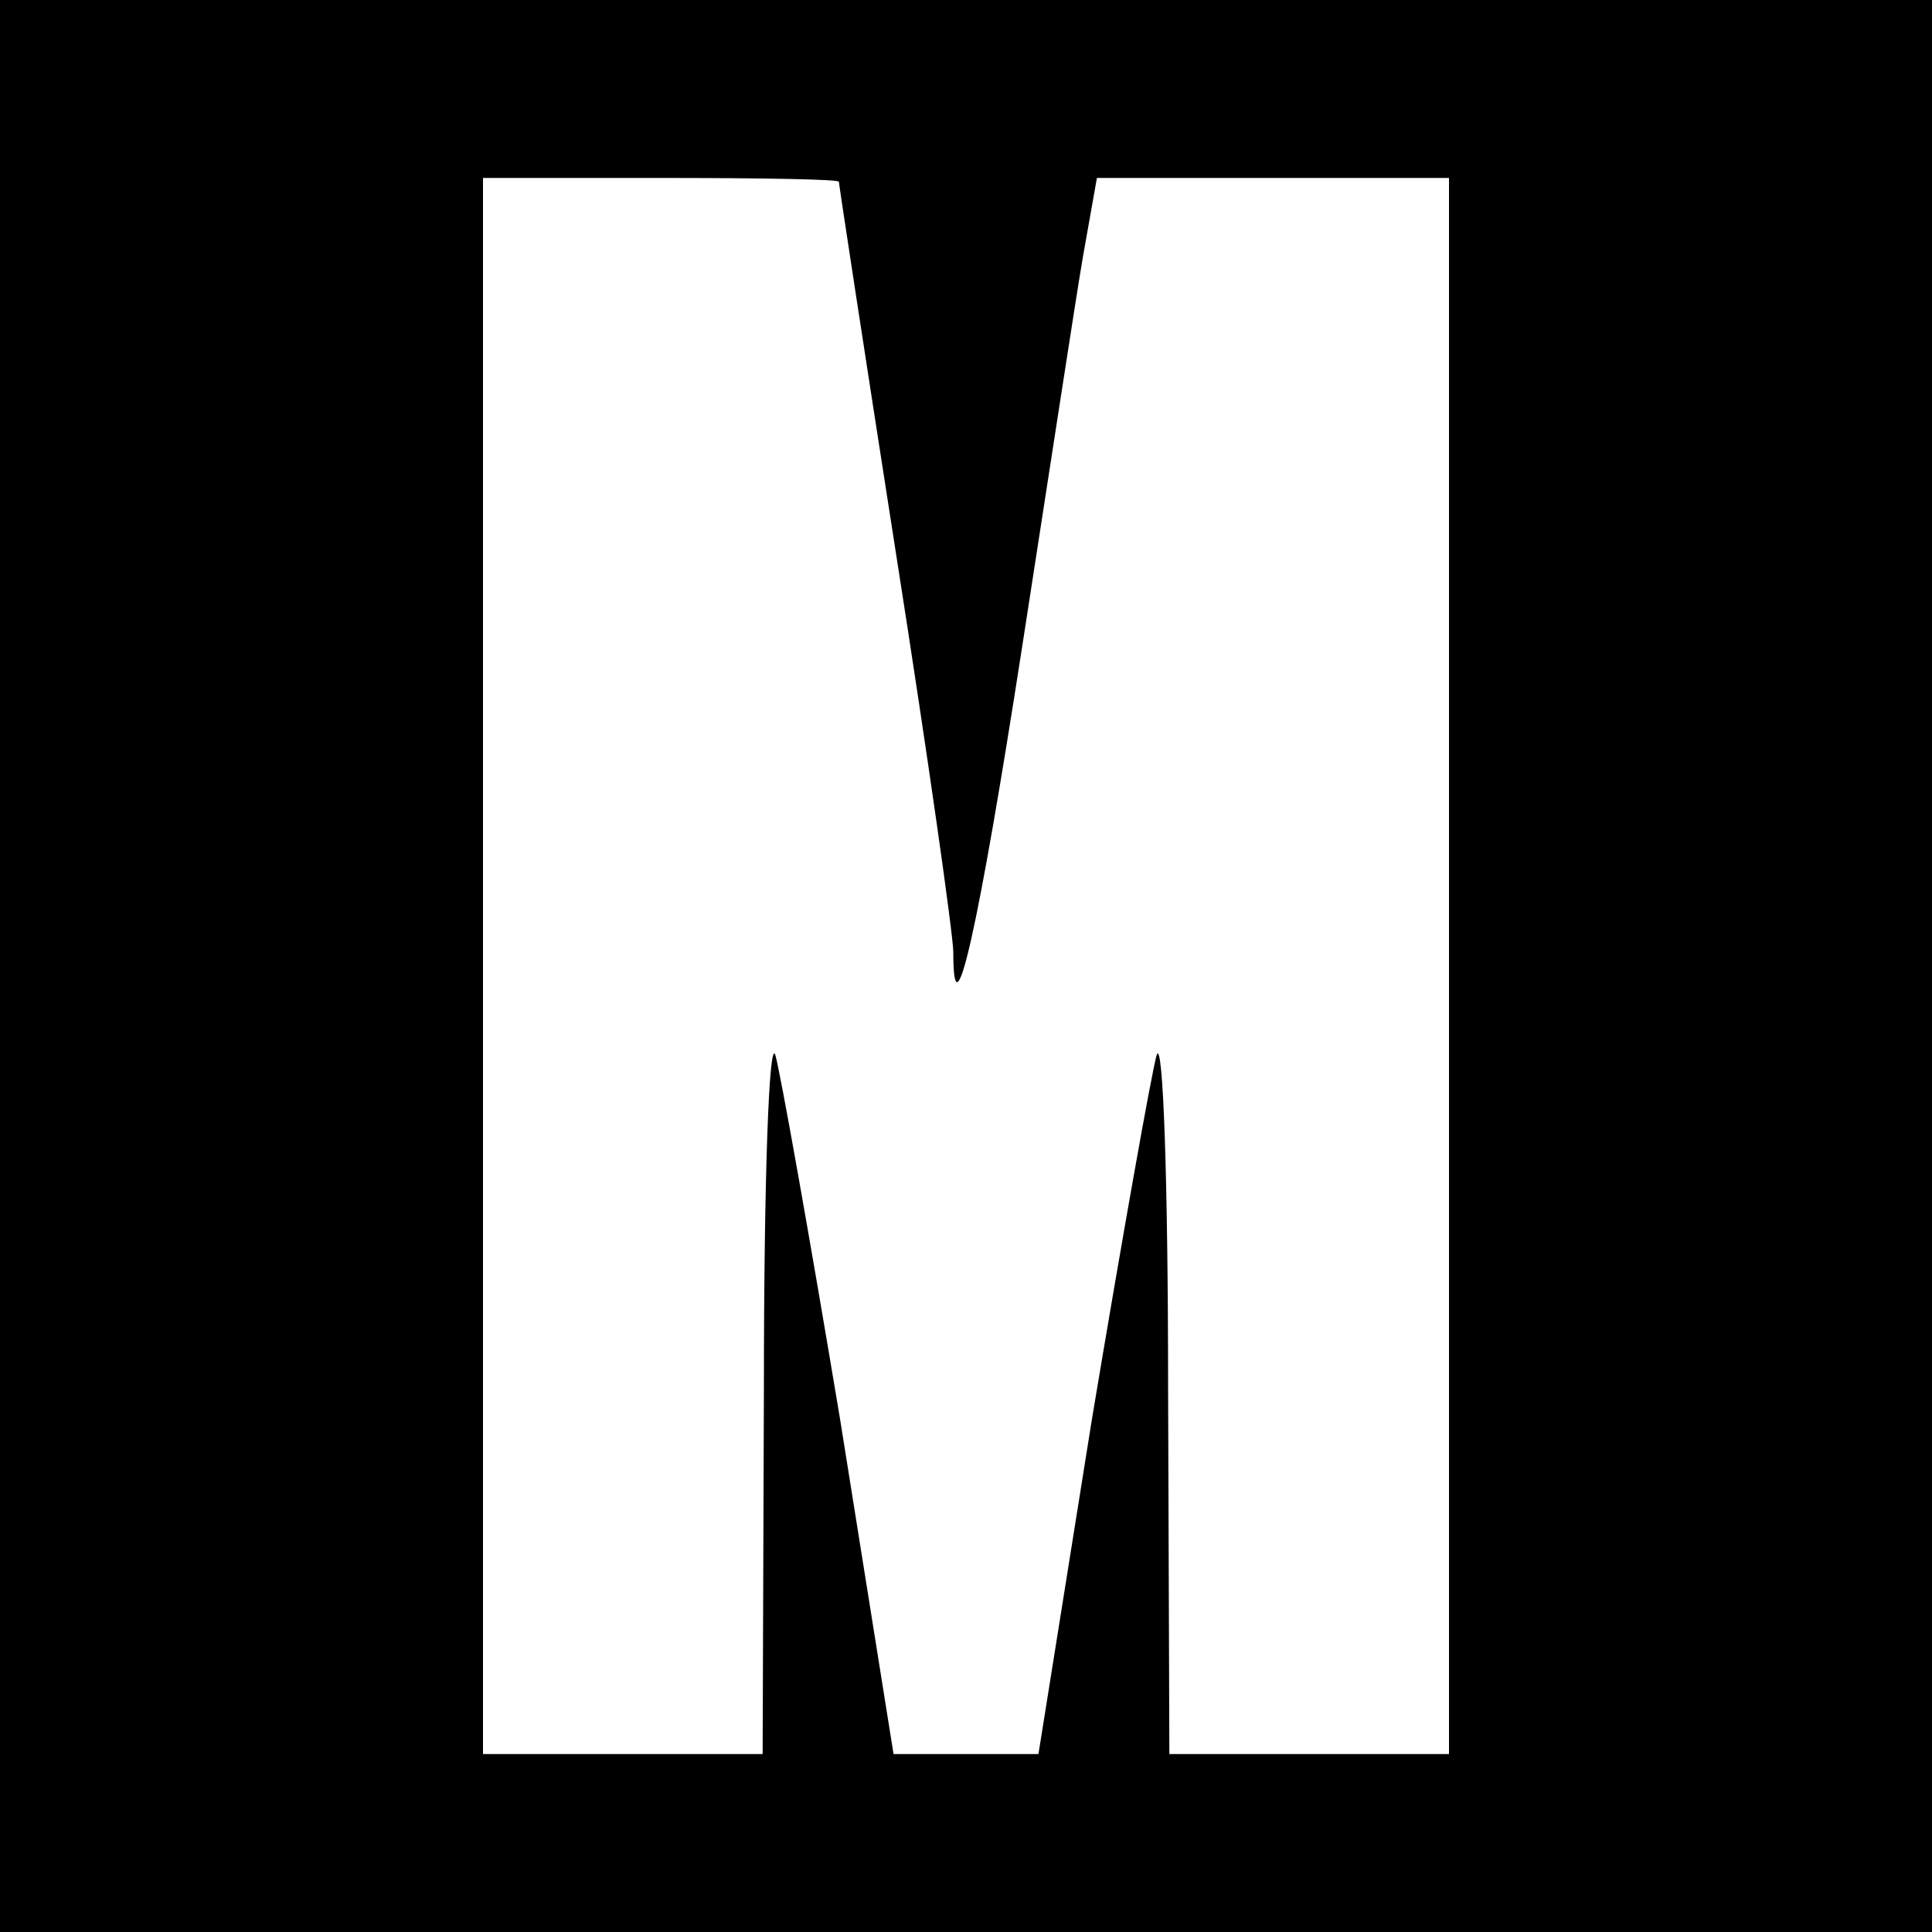 <svg version="1.0" xmlns="http://www.w3.org/2000/svg" viewBox="0 0 152 152">
  <path d="M0 76v76h152V0H0v76zm66-61.7c0 .2 2 13.3 4.5 29.3C73 59.5 75 73.6 75 74.9c0 7.1 2-2 5.4-23.9 2.1-13.5 4.2-27.3 4.8-30.8l1.1-6.2H114v124H92l-.1-28.8c0-16.4-.4-27.6-.9-26.2-.4 1.4-2.7 14.3-5.1 28.7L81.7 138H70.3l-4.2-26.3C63.7 97.3 61.4 84.4 61 83c-.5-1.4-.9 9.8-.9 26.2L60 138H38V14h14c7.7 0 14 .1 14 .3z"/>
</svg>

